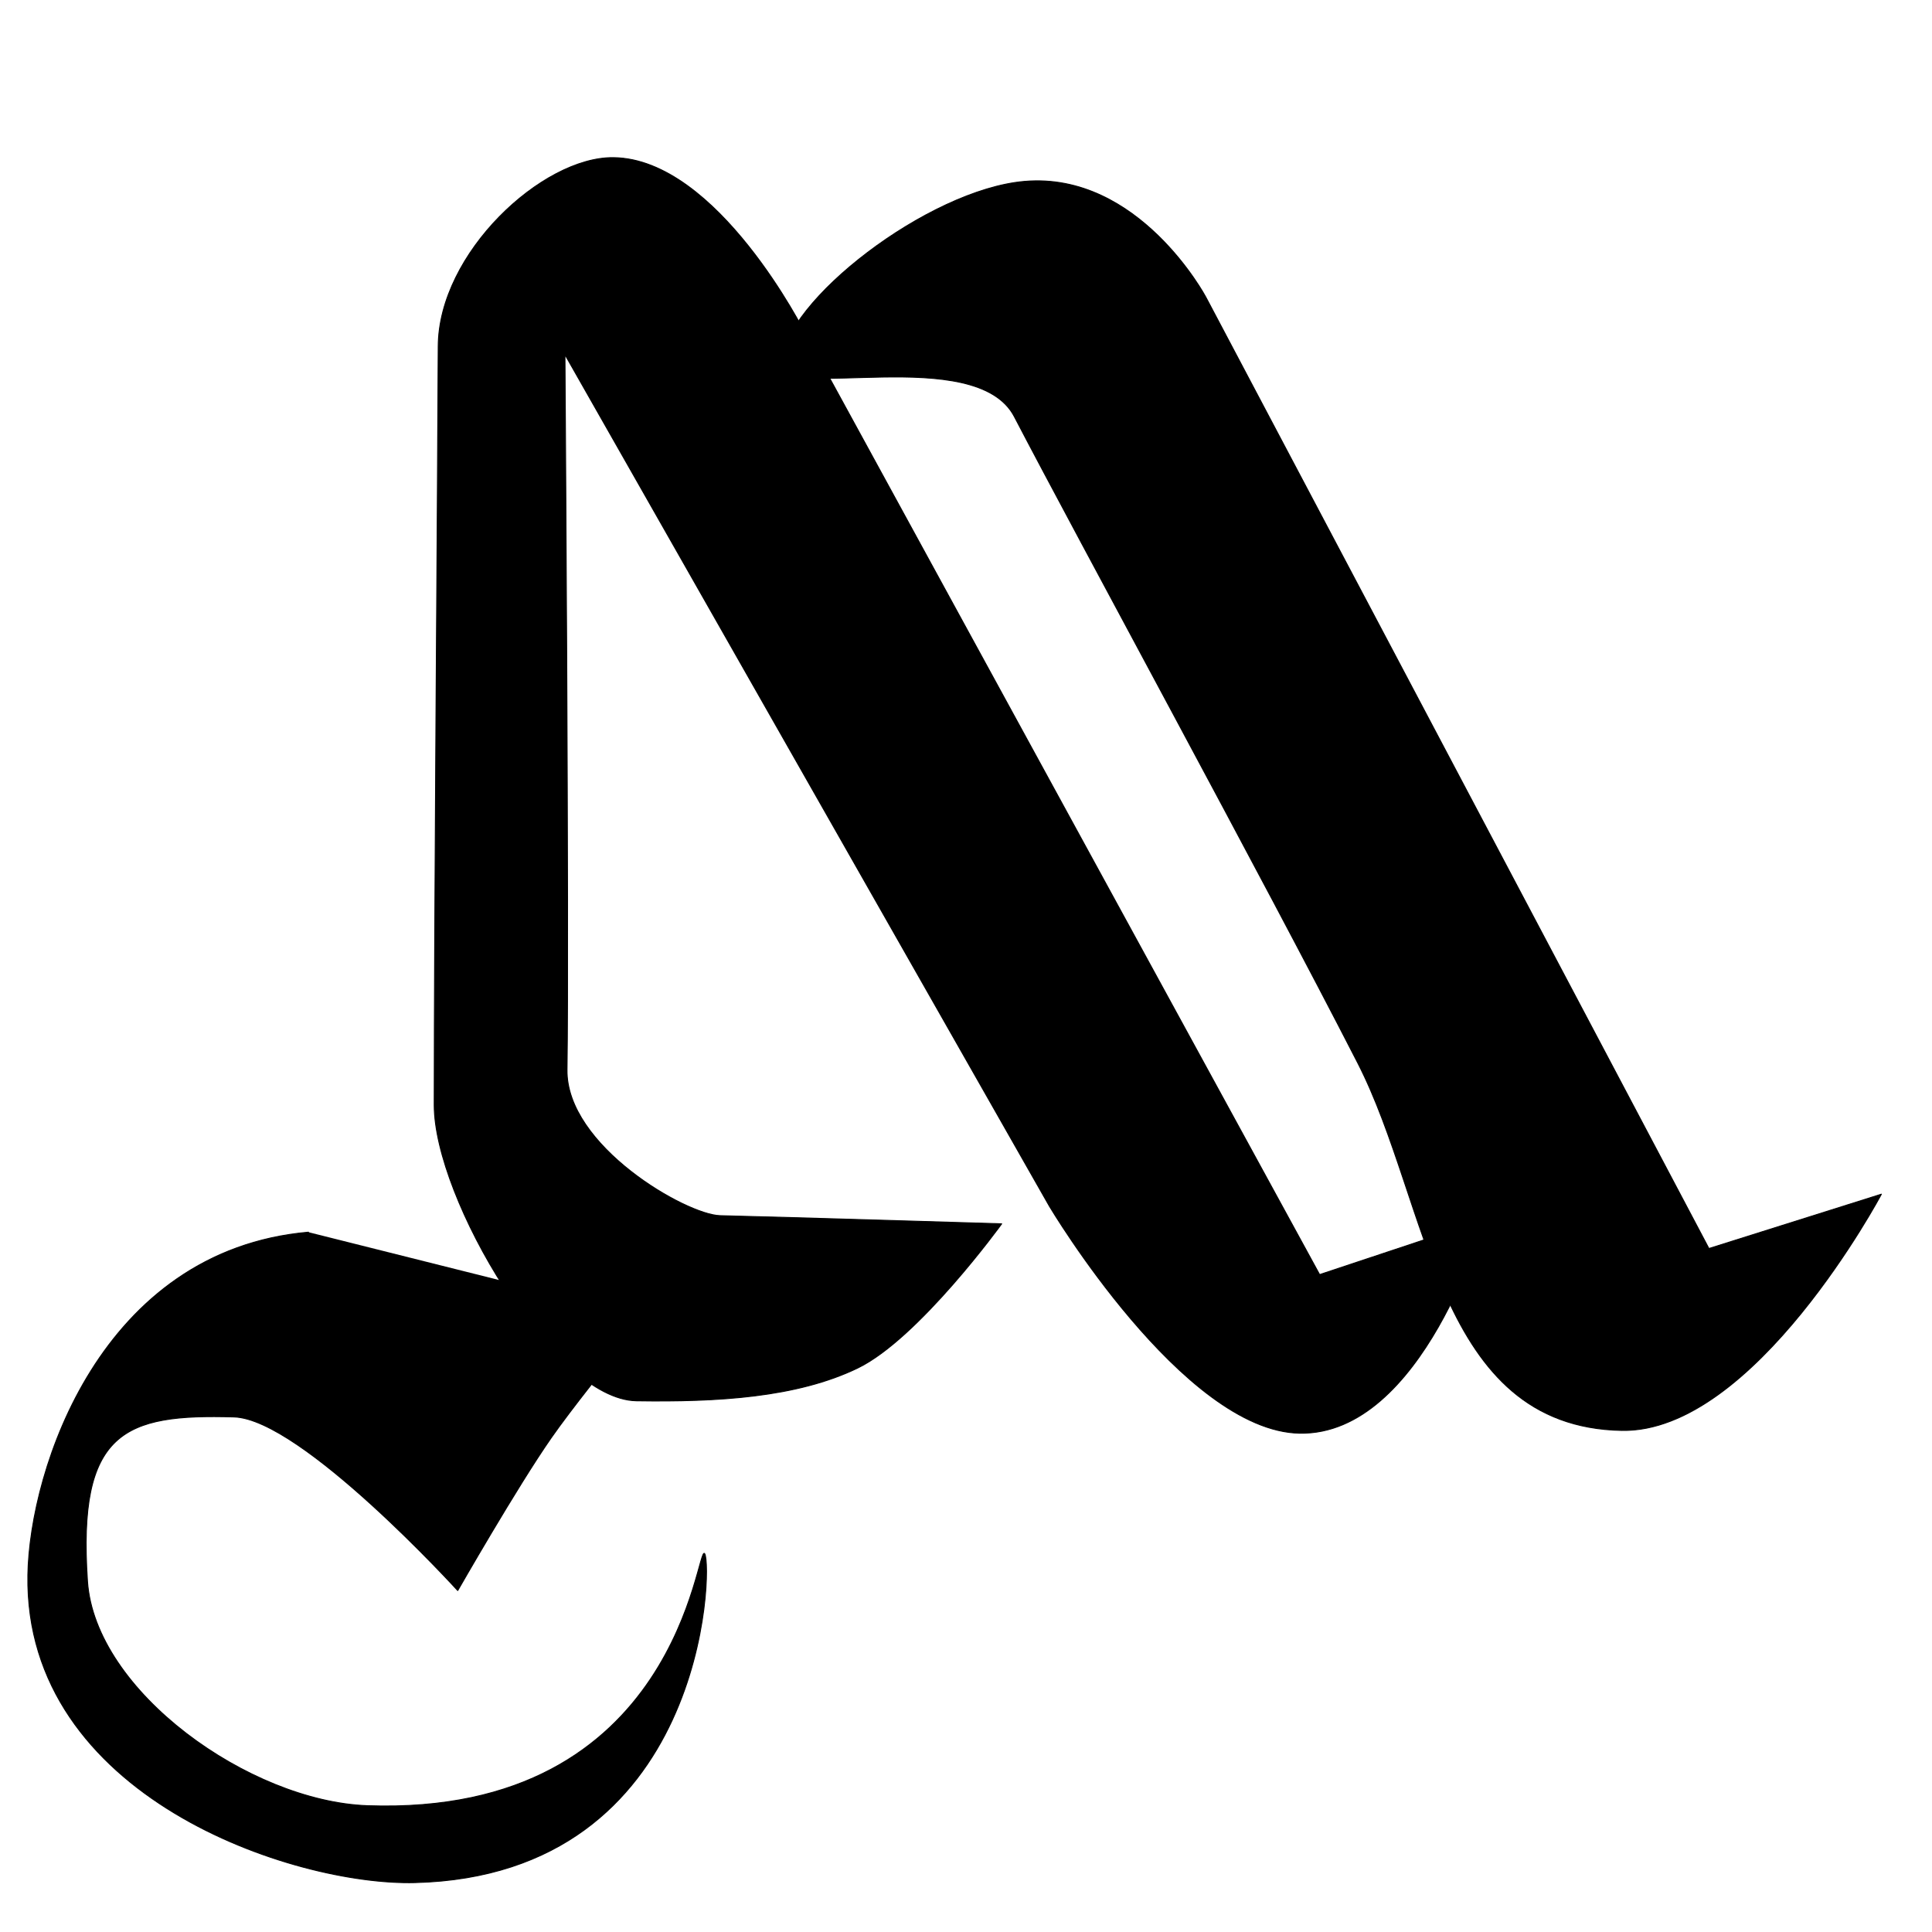 <?xml version="1.0" encoding="UTF-8" standalone="no"?>
<!DOCTYPE svg PUBLIC "-//W3C//DTD SVG 1.1//EN" "http://www.w3.org/Graphics/SVG/1.1/DTD/svg11.dtd">
<svg width="100%" height="100%" viewBox="0 0 2048 2048" version="1.1" xmlns="http://www.w3.org/2000/svg" xmlns:xlink="http://www.w3.org/1999/xlink" xml:space="preserve" xmlns:serif="http://www.serif.com/" style="fill-rule:evenodd;clip-rule:evenodd;stroke-linecap:round;stroke-linejoin:round;stroke-miterlimit:1.5;">
    <g id="レイヤー6">
        <g transform="matrix(1,0,0,1,25.98,-103.037)">
            <path d="M300.962,1409.19C80.844,1428.61 5.428,1660.45 3.554,1772.54C-0.377,2007.76 284.995,2101.97 413.953,2098.67C723.125,2090.76 729.47,1763.65 721.047,1750.07C712.625,1736.48 695.264,2029.05 363.419,2017.15C238.678,2012.67 74.639,1895.99 66.753,1779.22C56.001,1620 105.893,1601.67 222.041,1605.05C293.713,1607.13 459.232,1789.08 459.232,1789.08C459.232,1789.08 522.103,1679.11 558.294,1627.23C601.389,1565.45 709.53,1439.42 717.803,1418.43C726.075,1397.43 642.819,1496.77 607.928,1501.25C575.71,1505.38 526.192,1465.71 526.192,1465.71" style="stroke:black;stroke-width:1px;"/>
        </g>
        <g transform="matrix(0.866,0,0,0.87,247.014,-200.245)">
            <path d="M465.558,422.241C593.186,423.626 700.235,636.113 700.235,636.113L1330.08,1783.19L1531.62,1716.46C1531.62,1716.46 1456.36,1978.95 1305.75,1976.44C1163.02,1974.06 999.298,1699.82 999.298,1699.82L406.295,662.229C406.295,662.229 411.315,1367.82 408.832,1533.54C407.445,1626.1 554.612,1710.38 596.249,1711.38C680.982,1713.4 940.877,1721.31 940.877,1721.31C940.877,1721.31 839.252,1861.04 764.74,1896.98C690.228,1932.92 592.977,1938.46 493.804,1936.95C391.918,1935.41 246.258,1690.31 246.279,1576.62C246.32,1353.23 250.301,858.249 251.18,652.192C251.664,538.533 378.735,421.298 465.558,422.241Z" style="stroke:black;stroke-width:1.15px;"/>
        </g>
        <g transform="matrix(0.866,0,0,0.87,247.014,-200.245)">
            <path d="M968.849,451.181C1108.92,439.199 1190.73,592.115 1190.73,592.115L1806.61,1751.4L2017.7,1685.2C2017.7,1685.2 1862.36,1976.2 1699.8,1973.05C1472.78,1968.64 1465.27,1697.3 1376.67,1525.12C1261.1,1300.52 1035.01,887.959 956.408,737.793C909.287,647.772 669.566,720.826 671.164,673.039C673.678,597.858 851.077,461.255 968.849,451.181Z" style="stroke:black;stroke-width:1.15px;"/>
        </g>
    </g>
    <g id="レイヤー7">
    </g>
</svg>
